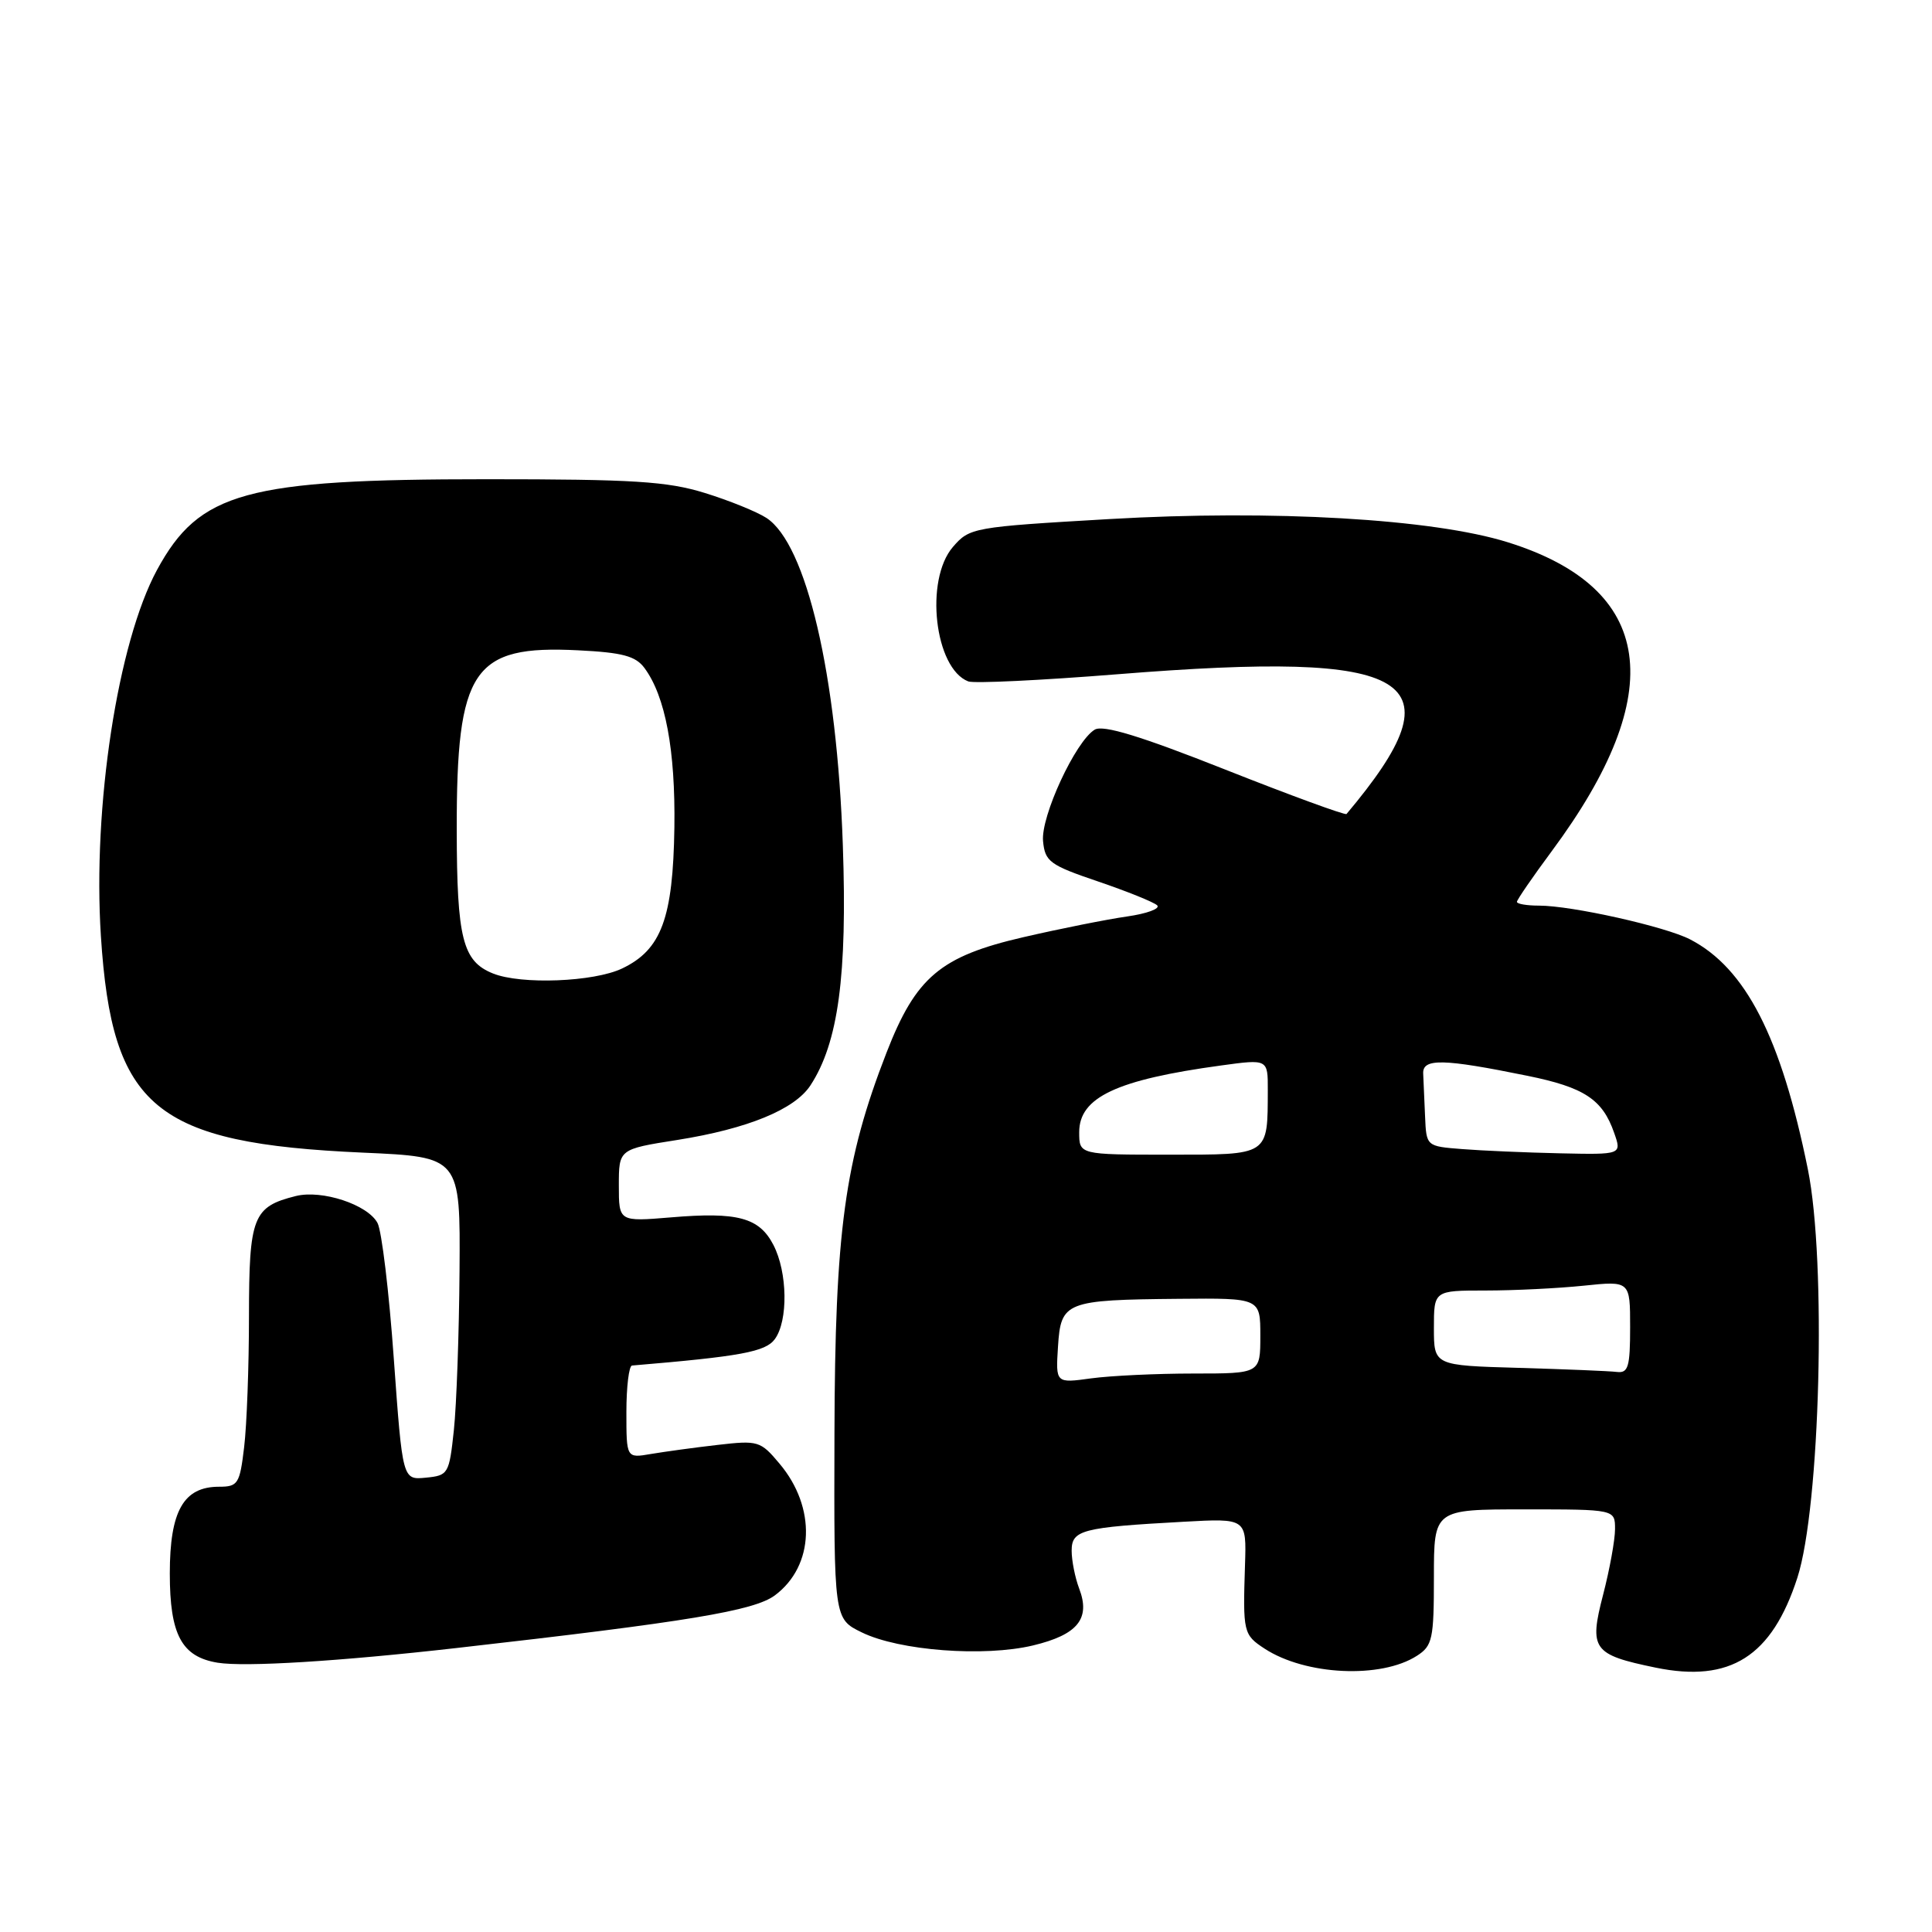 <?xml version="1.0" encoding="UTF-8" standalone="no"?>
<!DOCTYPE svg PUBLIC "-//W3C//DTD SVG 1.1//EN" "http://www.w3.org/Graphics/SVG/1.1/DTD/svg11.dtd" >
<svg xmlns="http://www.w3.org/2000/svg" xmlns:xlink="http://www.w3.org/1999/xlink" version="1.1" viewBox="0 0 256 256">
 <g >
 <path fill="currentColor"
d=" M 187.75 219.40 C 189.81 218.08 190.00 217.19 190.00 208.98 C 190.00 200.00 190.00 200.00 202.00 200.00 C 214.00 200.00 214.00 200.00 214.00 202.61 C 214.00 204.04 213.29 207.96 212.42 211.31 C 210.54 218.55 211.05 219.25 219.38 220.97 C 229.26 223.00 234.78 219.50 238.16 209.06 C 241.19 199.68 242.03 167.17 239.55 154.93 C 236.00 137.43 231.31 128.28 223.94 124.47 C 220.65 122.77 208.27 120.00 203.93 120.00 C 202.32 120.00 201.00 119.78 201.00 119.50 C 201.00 119.23 203.09 116.19 205.64 112.75 C 221.23 91.71 219.26 77.93 199.78 71.85 C 189.86 68.75 168.70 67.52 146.98 68.78 C 128.89 69.83 128.48 69.91 126.26 72.48 C 122.50 76.86 123.84 88.57 128.30 90.29 C 129.06 90.58 137.96 90.15 148.09 89.34 C 187.71 86.16 193.63 89.78 178.42 107.86 C 178.26 108.05 171.03 105.41 162.37 101.98 C 151.11 97.52 146.18 96.02 145.06 96.68 C 142.52 98.20 137.89 108.19 138.21 111.46 C 138.47 114.17 139.10 114.63 145.50 116.80 C 149.35 118.11 152.87 119.53 153.33 119.96 C 153.78 120.40 151.98 121.06 149.33 121.44 C 146.67 121.82 140.50 123.05 135.61 124.18 C 124.60 126.72 121.36 129.46 117.46 139.50 C 111.92 153.76 110.64 163.09 110.57 190.00 C 110.50 214.50 110.50 214.50 114.19 216.30 C 119.15 218.73 130.40 219.58 136.88 218.03 C 142.80 216.61 144.52 214.49 143.00 210.50 C 142.45 209.05 142.00 206.79 142.00 205.48 C 142.00 202.73 143.33 202.38 156.84 201.64 C 165.17 201.18 165.17 201.18 164.97 207.34 C 164.68 216.29 164.75 216.61 167.56 218.45 C 172.97 221.99 182.99 222.47 187.75 219.40 Z  M 60.50 218.37 C 91.19 214.89 99.93 213.44 102.68 211.39 C 107.92 207.48 108.19 199.75 103.29 193.94 C 100.77 190.93 100.45 190.84 95.08 191.46 C 92.01 191.81 88.04 192.36 86.25 192.66 C 83.00 193.22 83.00 193.22 83.00 187.11 C 83.00 183.75 83.34 180.97 83.75 180.94 C 98.18 179.73 101.44 179.12 102.67 177.44 C 104.45 175.00 104.36 168.59 102.48 164.96 C 100.60 161.33 97.75 160.56 88.89 161.31 C 82.00 161.88 82.00 161.88 82.00 157.08 C 82.00 152.27 82.00 152.27 89.75 151.05 C 99.06 149.57 105.28 147.02 107.38 143.83 C 111.08 138.18 112.28 129.28 111.68 112.00 C 110.91 89.42 106.86 72.10 101.56 68.63 C 100.30 67.81 96.63 66.32 93.39 65.32 C 88.42 63.78 83.91 63.50 64.50 63.50 C 32.55 63.50 26.42 65.18 20.81 75.51 C 15.60 85.13 12.26 106.88 13.37 124.05 C 14.84 146.82 20.50 151.50 48.09 152.73 C 61.00 153.30 61.00 153.30 60.89 168.40 C 60.83 176.71 60.49 186.20 60.14 189.50 C 59.52 195.31 59.40 195.51 56.42 195.80 C 53.34 196.10 53.34 196.10 52.18 180.02 C 51.55 171.17 50.58 163.08 50.02 162.05 C 48.72 159.61 42.66 157.62 39.20 158.48 C 33.51 159.90 33.00 161.22 32.99 174.40 C 32.99 181.06 32.70 188.86 32.35 191.75 C 31.77 196.63 31.53 197.00 29.02 197.00 C 24.32 197.00 22.50 200.21 22.50 208.50 C 22.50 216.62 24.07 219.54 28.85 220.32 C 32.47 220.90 44.91 220.14 60.50 218.37 Z  M 140.19 178.43 C 140.57 172.47 141.16 172.24 156.25 172.10 C 167.00 172.00 167.00 172.00 167.00 177.00 C 167.00 182.00 167.00 182.00 158.14 182.00 C 153.27 182.00 147.16 182.29 144.58 182.64 C 139.88 183.29 139.88 183.29 140.19 178.43 Z  M 201.25 181.25 C 190.00 180.93 190.00 180.93 190.00 175.97 C 190.00 171.00 190.00 171.00 196.85 171.00 C 200.62 171.00 206.47 170.71 209.85 170.36 C 216.00 169.72 216.00 169.72 216.00 175.86 C 216.00 181.12 215.75 181.97 214.25 181.79 C 213.29 181.67 207.44 181.43 201.25 181.25 Z  M 143.00 150.02 C 143.00 145.40 147.95 143.07 161.81 141.18 C 168.00 140.33 168.00 140.33 167.99 144.42 C 167.96 153.20 168.27 153.00 154.88 153.00 C 143.00 153.00 143.00 153.00 143.00 150.02 Z  M 193.75 152.26 C 189.00 151.89 189.00 151.89 188.83 147.95 C 188.74 145.78 188.63 143.21 188.58 142.25 C 188.49 140.21 191.22 140.27 202.40 142.55 C 209.92 144.08 212.34 145.67 213.88 150.10 C 214.90 153.00 214.90 153.00 206.70 152.82 C 202.19 152.72 196.36 152.47 193.75 152.26 Z  M 65.32 128.99 C 61.30 127.38 60.54 124.35 60.52 110.00 C 60.49 88.64 62.64 85.46 76.62 86.17 C 82.49 86.46 84.23 86.93 85.40 88.52 C 88.17 92.27 89.50 99.38 89.36 109.63 C 89.18 121.67 87.64 125.85 82.43 128.33 C 78.68 130.12 69.04 130.49 65.32 128.99 Z "/>
</g>
</svg>